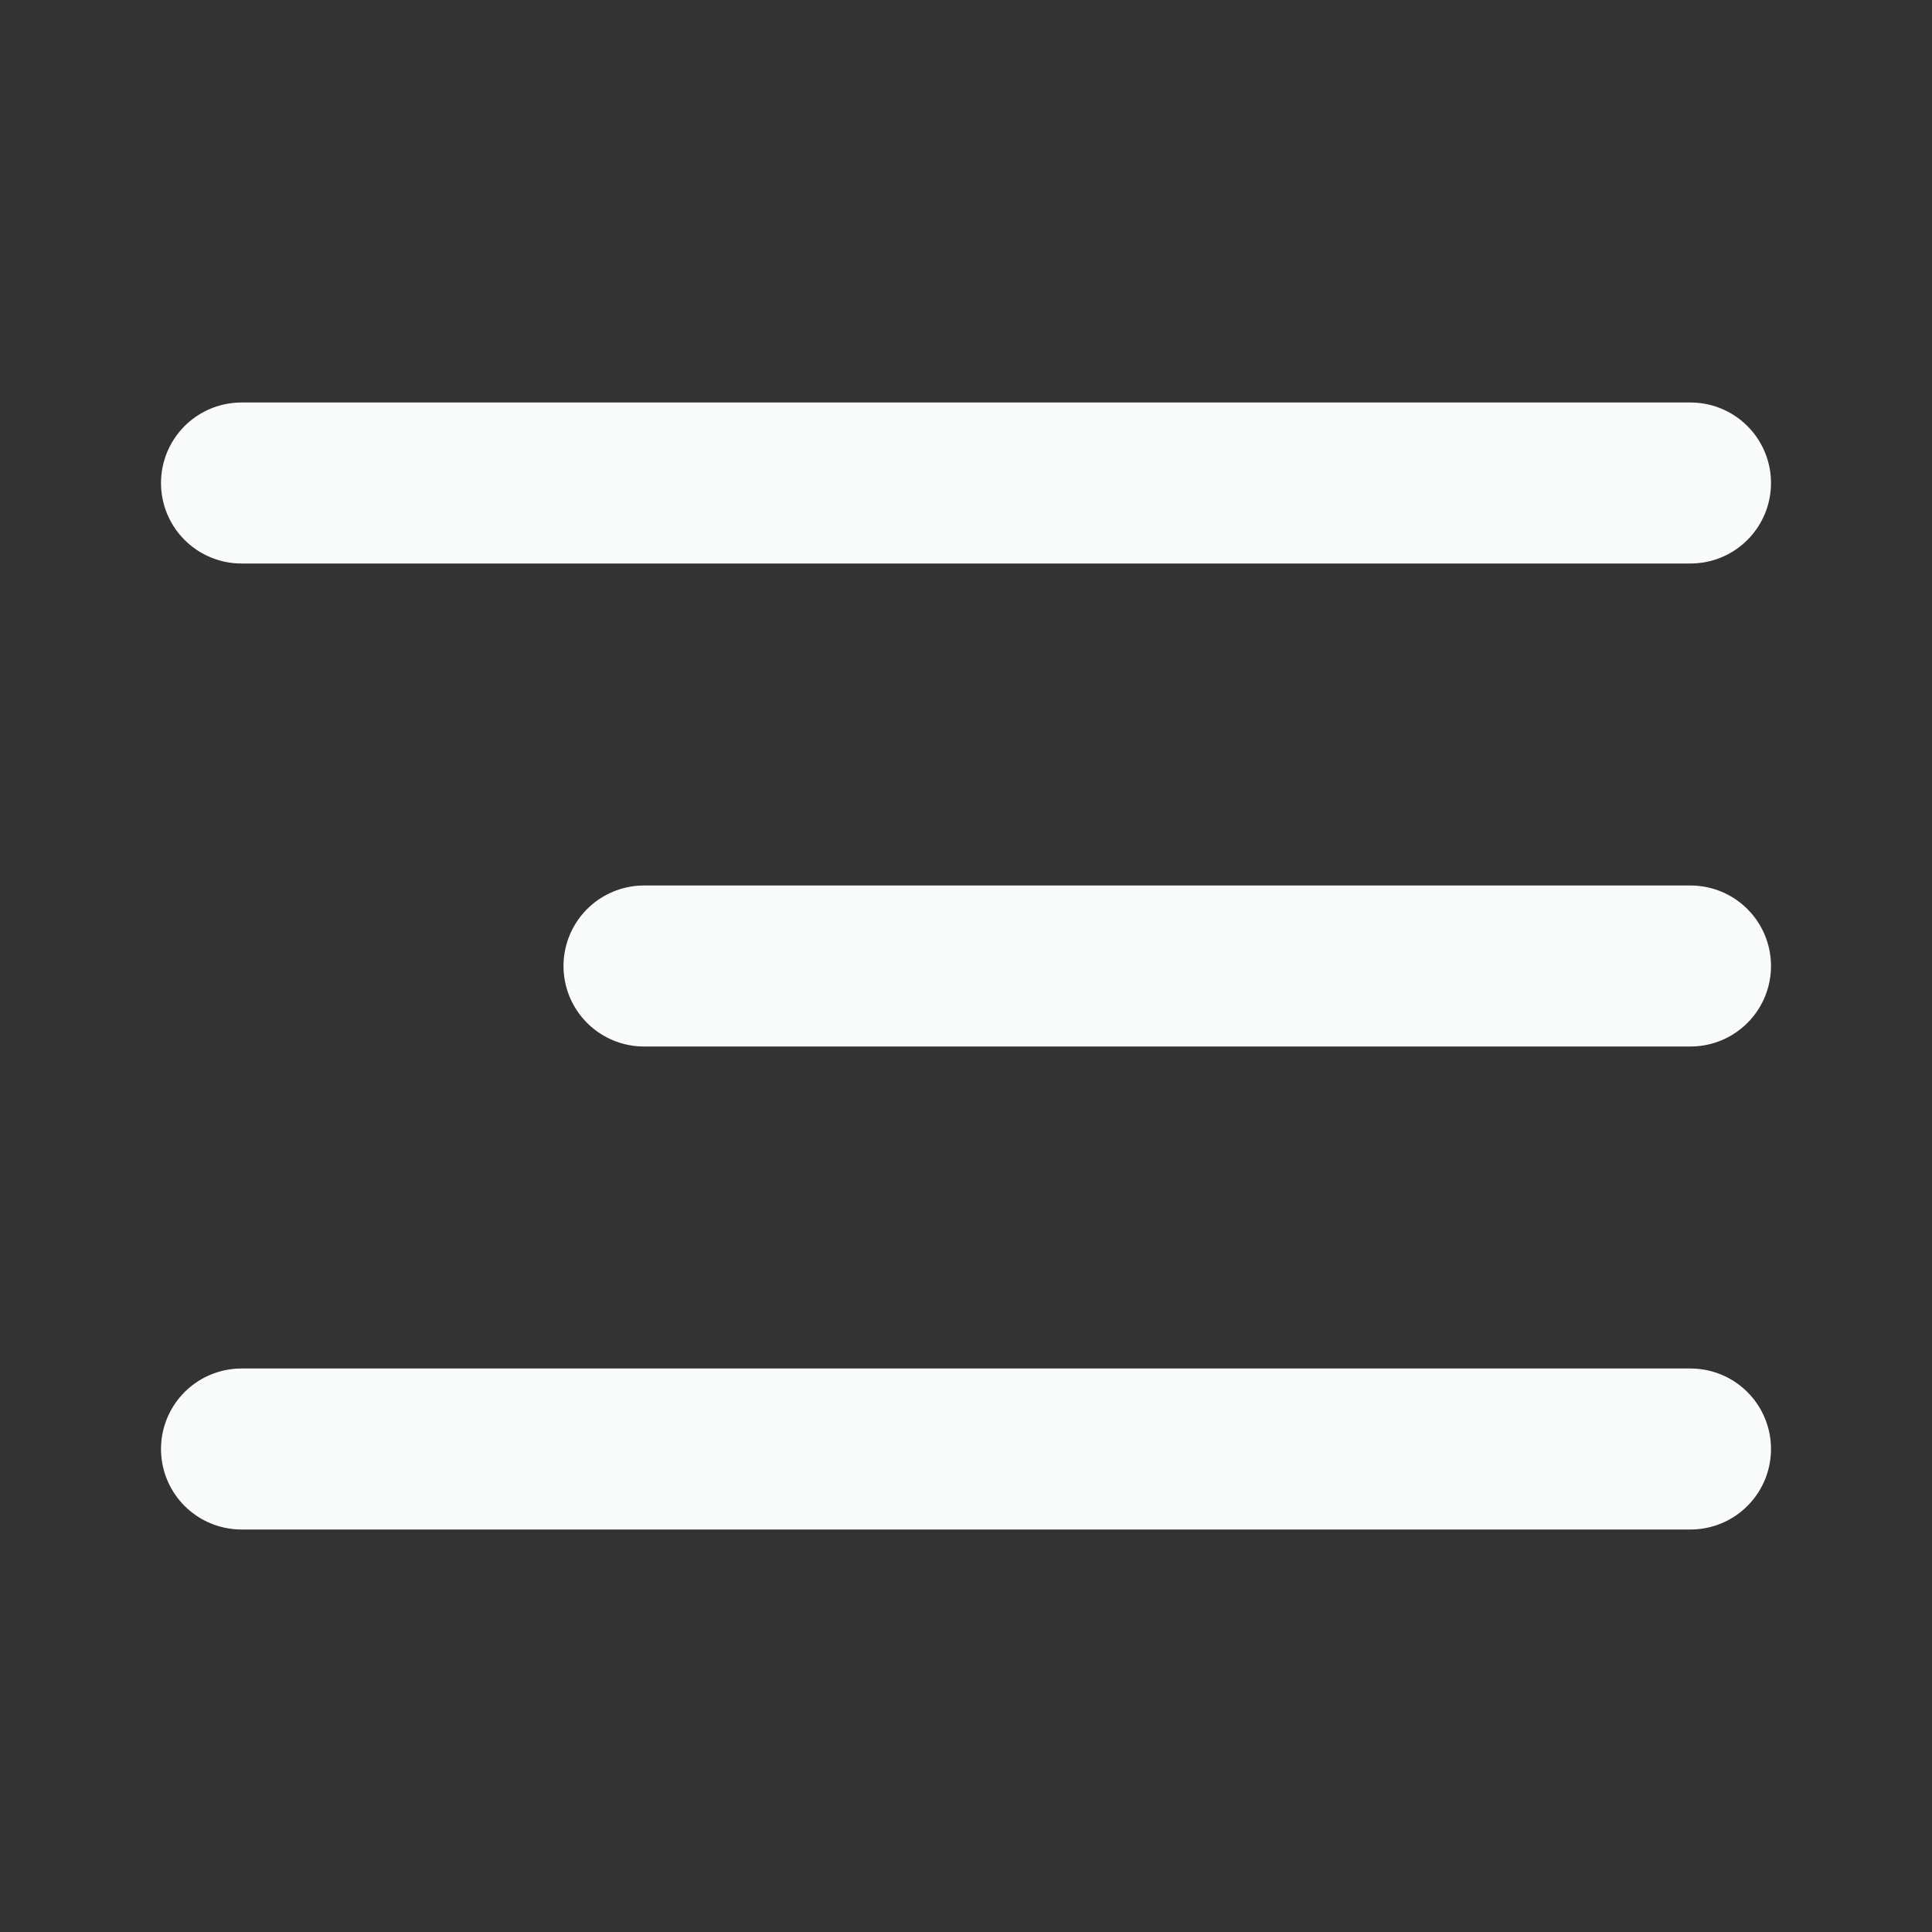<svg width="24" height="24" viewBox="0 0 24 24" fill="none" xmlns="http://www.w3.org/2000/svg">
<rect x="0" y="0" width="24" height="24" fill="#333333" stroke="none"/>
<path d="M8 12L21 12" stroke="#F9FAFA" stroke-width="2" stroke-linecap="round" stroke-linejoin="round"/>
<path d="M3 6H21" stroke="#F9FAFA" stroke-width="2" stroke-linecap="round" stroke-linejoin="round"/>
<path d="M3 18H21" stroke="#F9FAFA" stroke-width="2" stroke-linecap="round" stroke-linejoin="round"/>
</svg>

